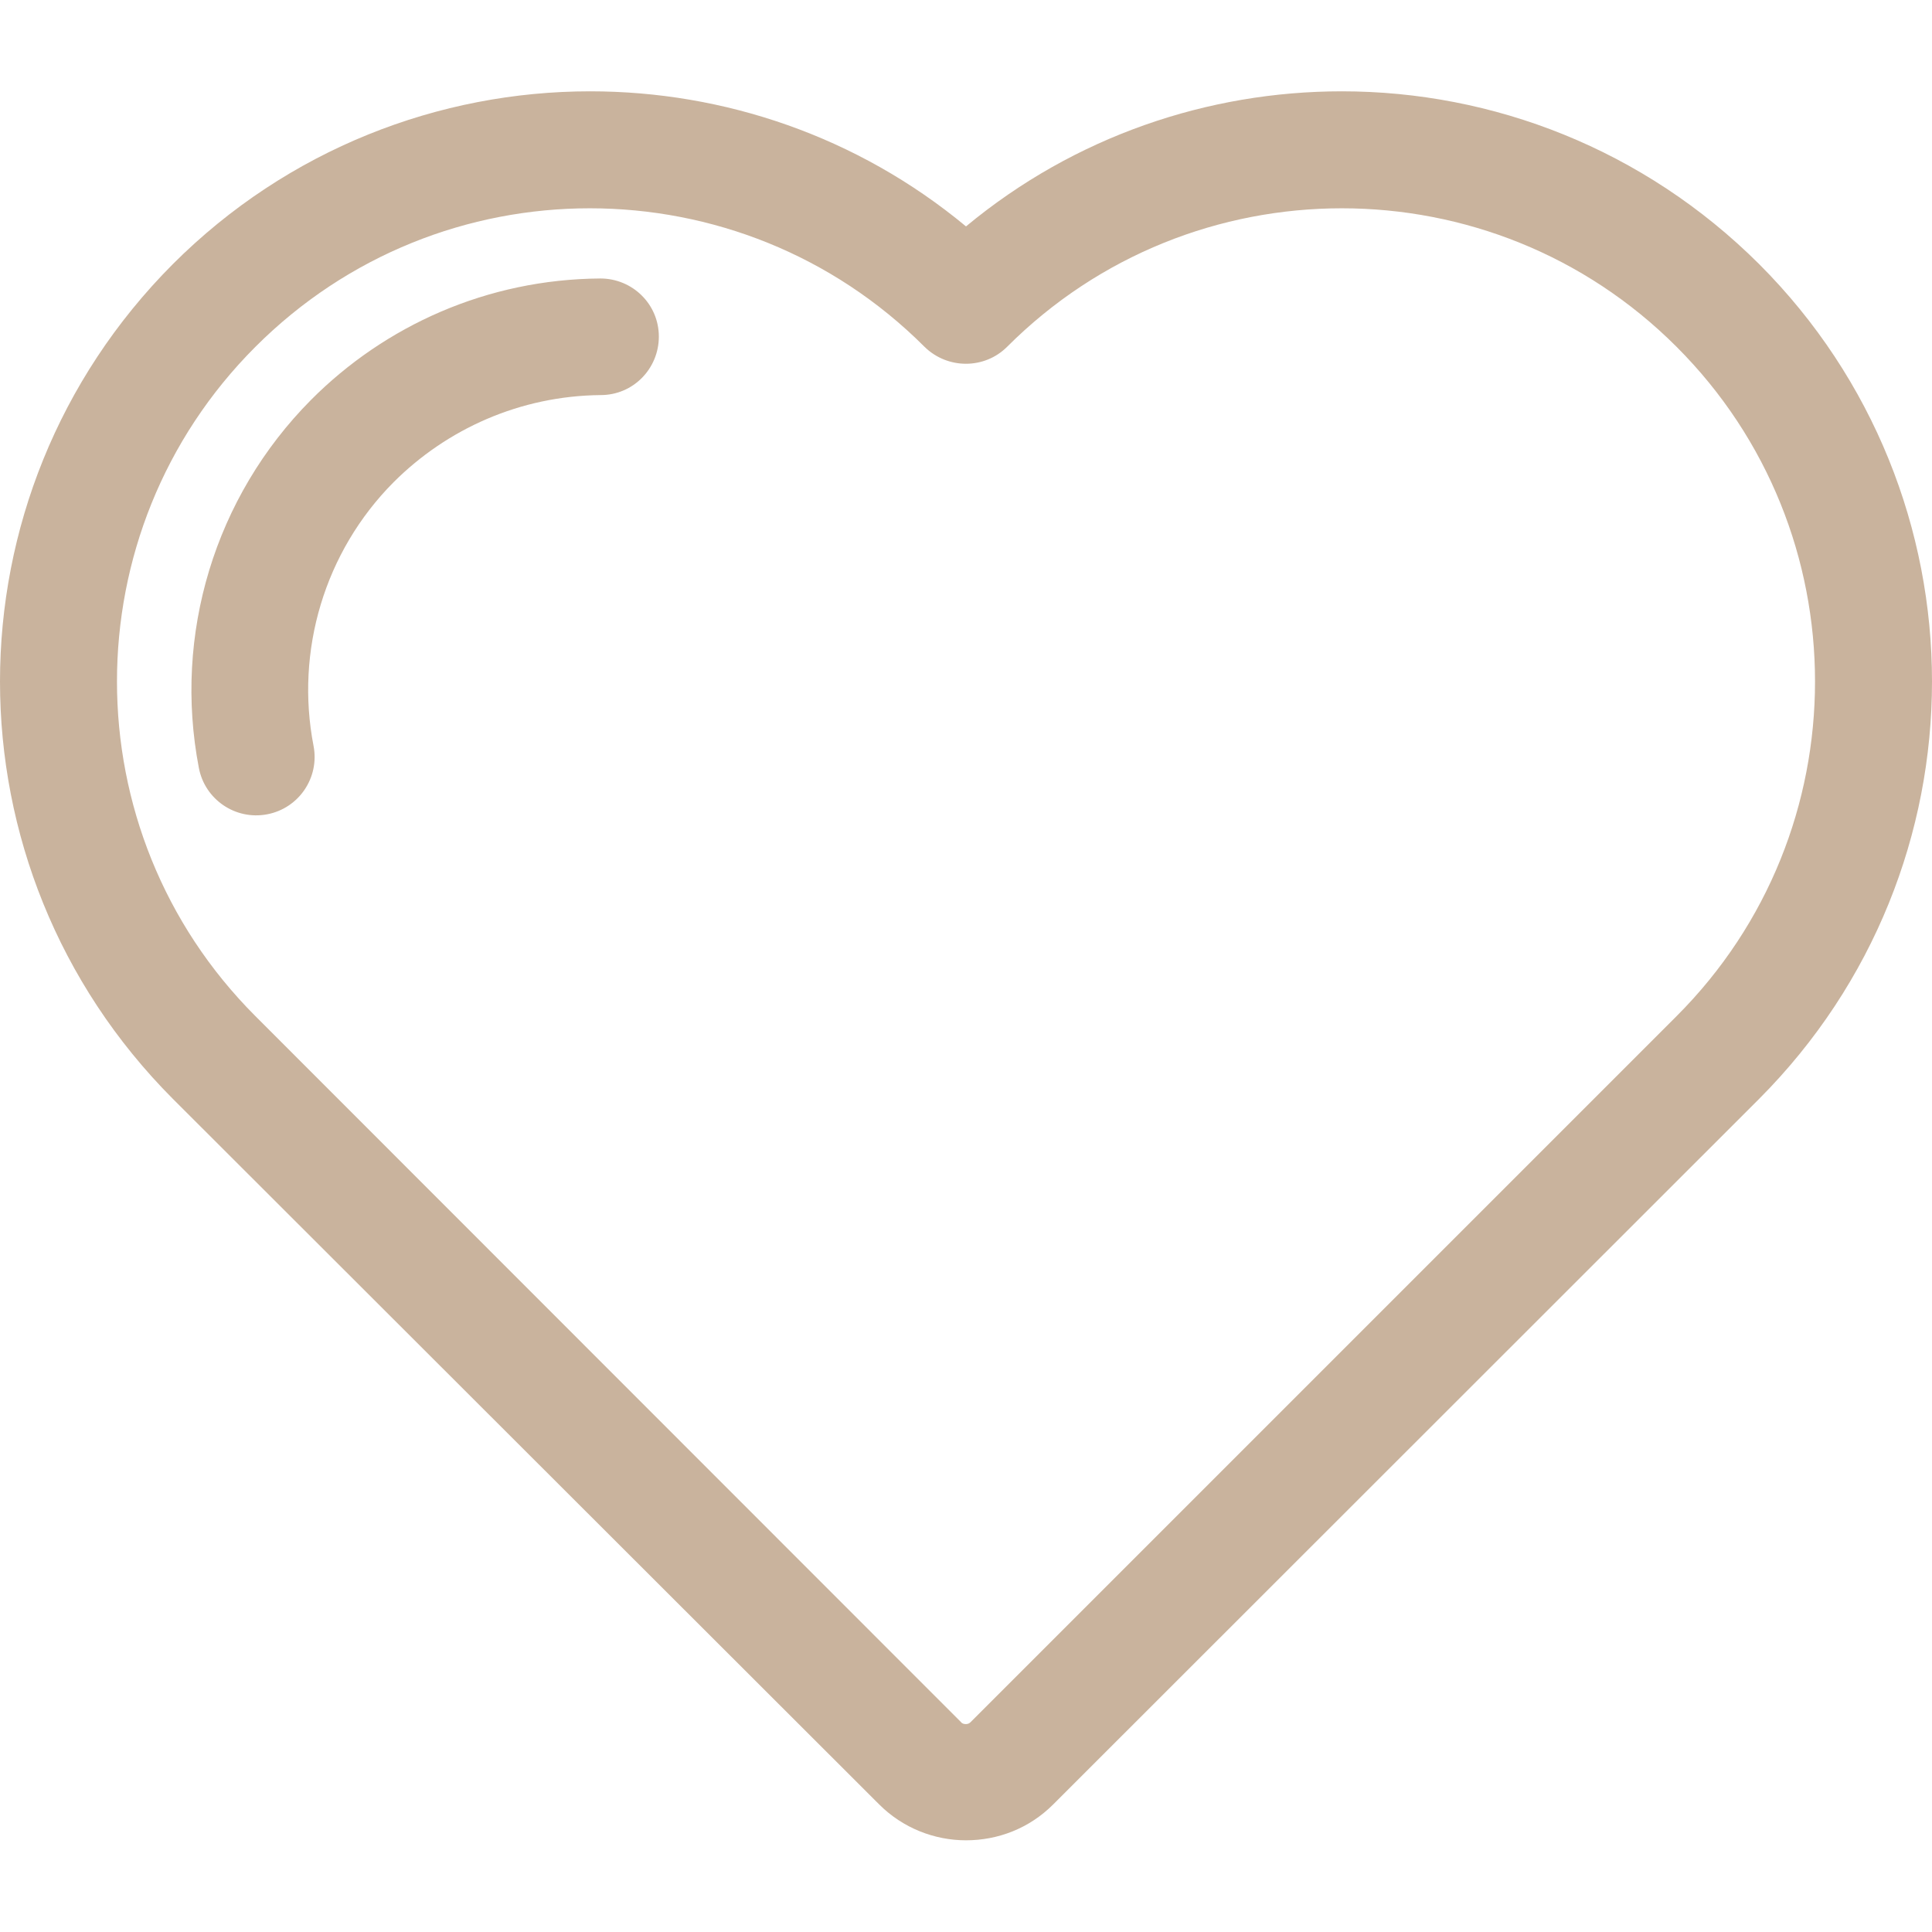 <?xml version="1.0" encoding="utf-8"?>
<!-- Generator: Adobe Illustrator 22.1.0, SVG Export Plug-In . SVG Version: 6.00 Build 0)  -->
<svg version="1.1" id="Capa_1" xmlns="http://www.w3.org/2000/svg" xmlns:xlink="http://www.w3.org/1999/xlink" x="0px" y="0px"
	 viewBox="0 0 512 512" style="enable-background:new 0 0 512 512;" xml:space="preserve">
<style type="text/css">
	.st0{fill:#C9B39D;}
</style>
<g>
	<g id="Layer_x0020_1_25_">
		<path class="st0" d="M45.8,291.2C15.3,260.6,0,220.6,0,180.6s15.3-80,45.8-110.6c30.5-30.5,70.6-45.8,110.6-45.8
			c35.4,0,70.8,11.9,99.6,35.8c28.8-23.9,64.2-35.8,99.6-35.8c40,0,80,15.3,110.6,45.8c30.5,30.5,45.8,70.6,45.8,110.6
			s-15.3,80-45.8,110.6l-187.1,187c-6.4,6.4-14.7,9.5-23.1,9.5c-8.3,0-16.7-3.2-23-9.5L45.8,291.2L45.8,291.2z M83.1,197.7
			c1.6,8.4-3.9,16.5-12.3,18.1s-16.5-3.9-18.1-12.3c-6.8-35.3,4.2-71.8,29.7-97.5c19.6-19.7,46.7-32,76.7-32.2
			c8.5,0,15.5,6.8,15.5,15.4c0,8.5-6.8,15.5-15.4,15.5c-21.4,0.2-40.8,9-54.9,23.1C86,146.2,78.2,172.5,83.1,197.7z M67.7,269.3
			l187,187.1c0.3,0.4,0.8,0.5,1.3,0.5s0.9-0.2,1.2-0.5l187.1-187.1c24.5-24.5,36.7-56.6,36.7-88.7s-12.2-64.2-36.7-88.7
			s-56.6-36.7-88.7-36.7s-64.2,12.2-88.7,36.7c-6,6-15.8,6-21.9,0c-24.5-24.5-56.6-36.7-88.7-36.7S92.2,67.4,67.7,91.9
			S31,148.5,31,180.6S43.2,244.8,67.7,269.3L67.7,269.3z"/>
	</g>
</g>
</svg>
